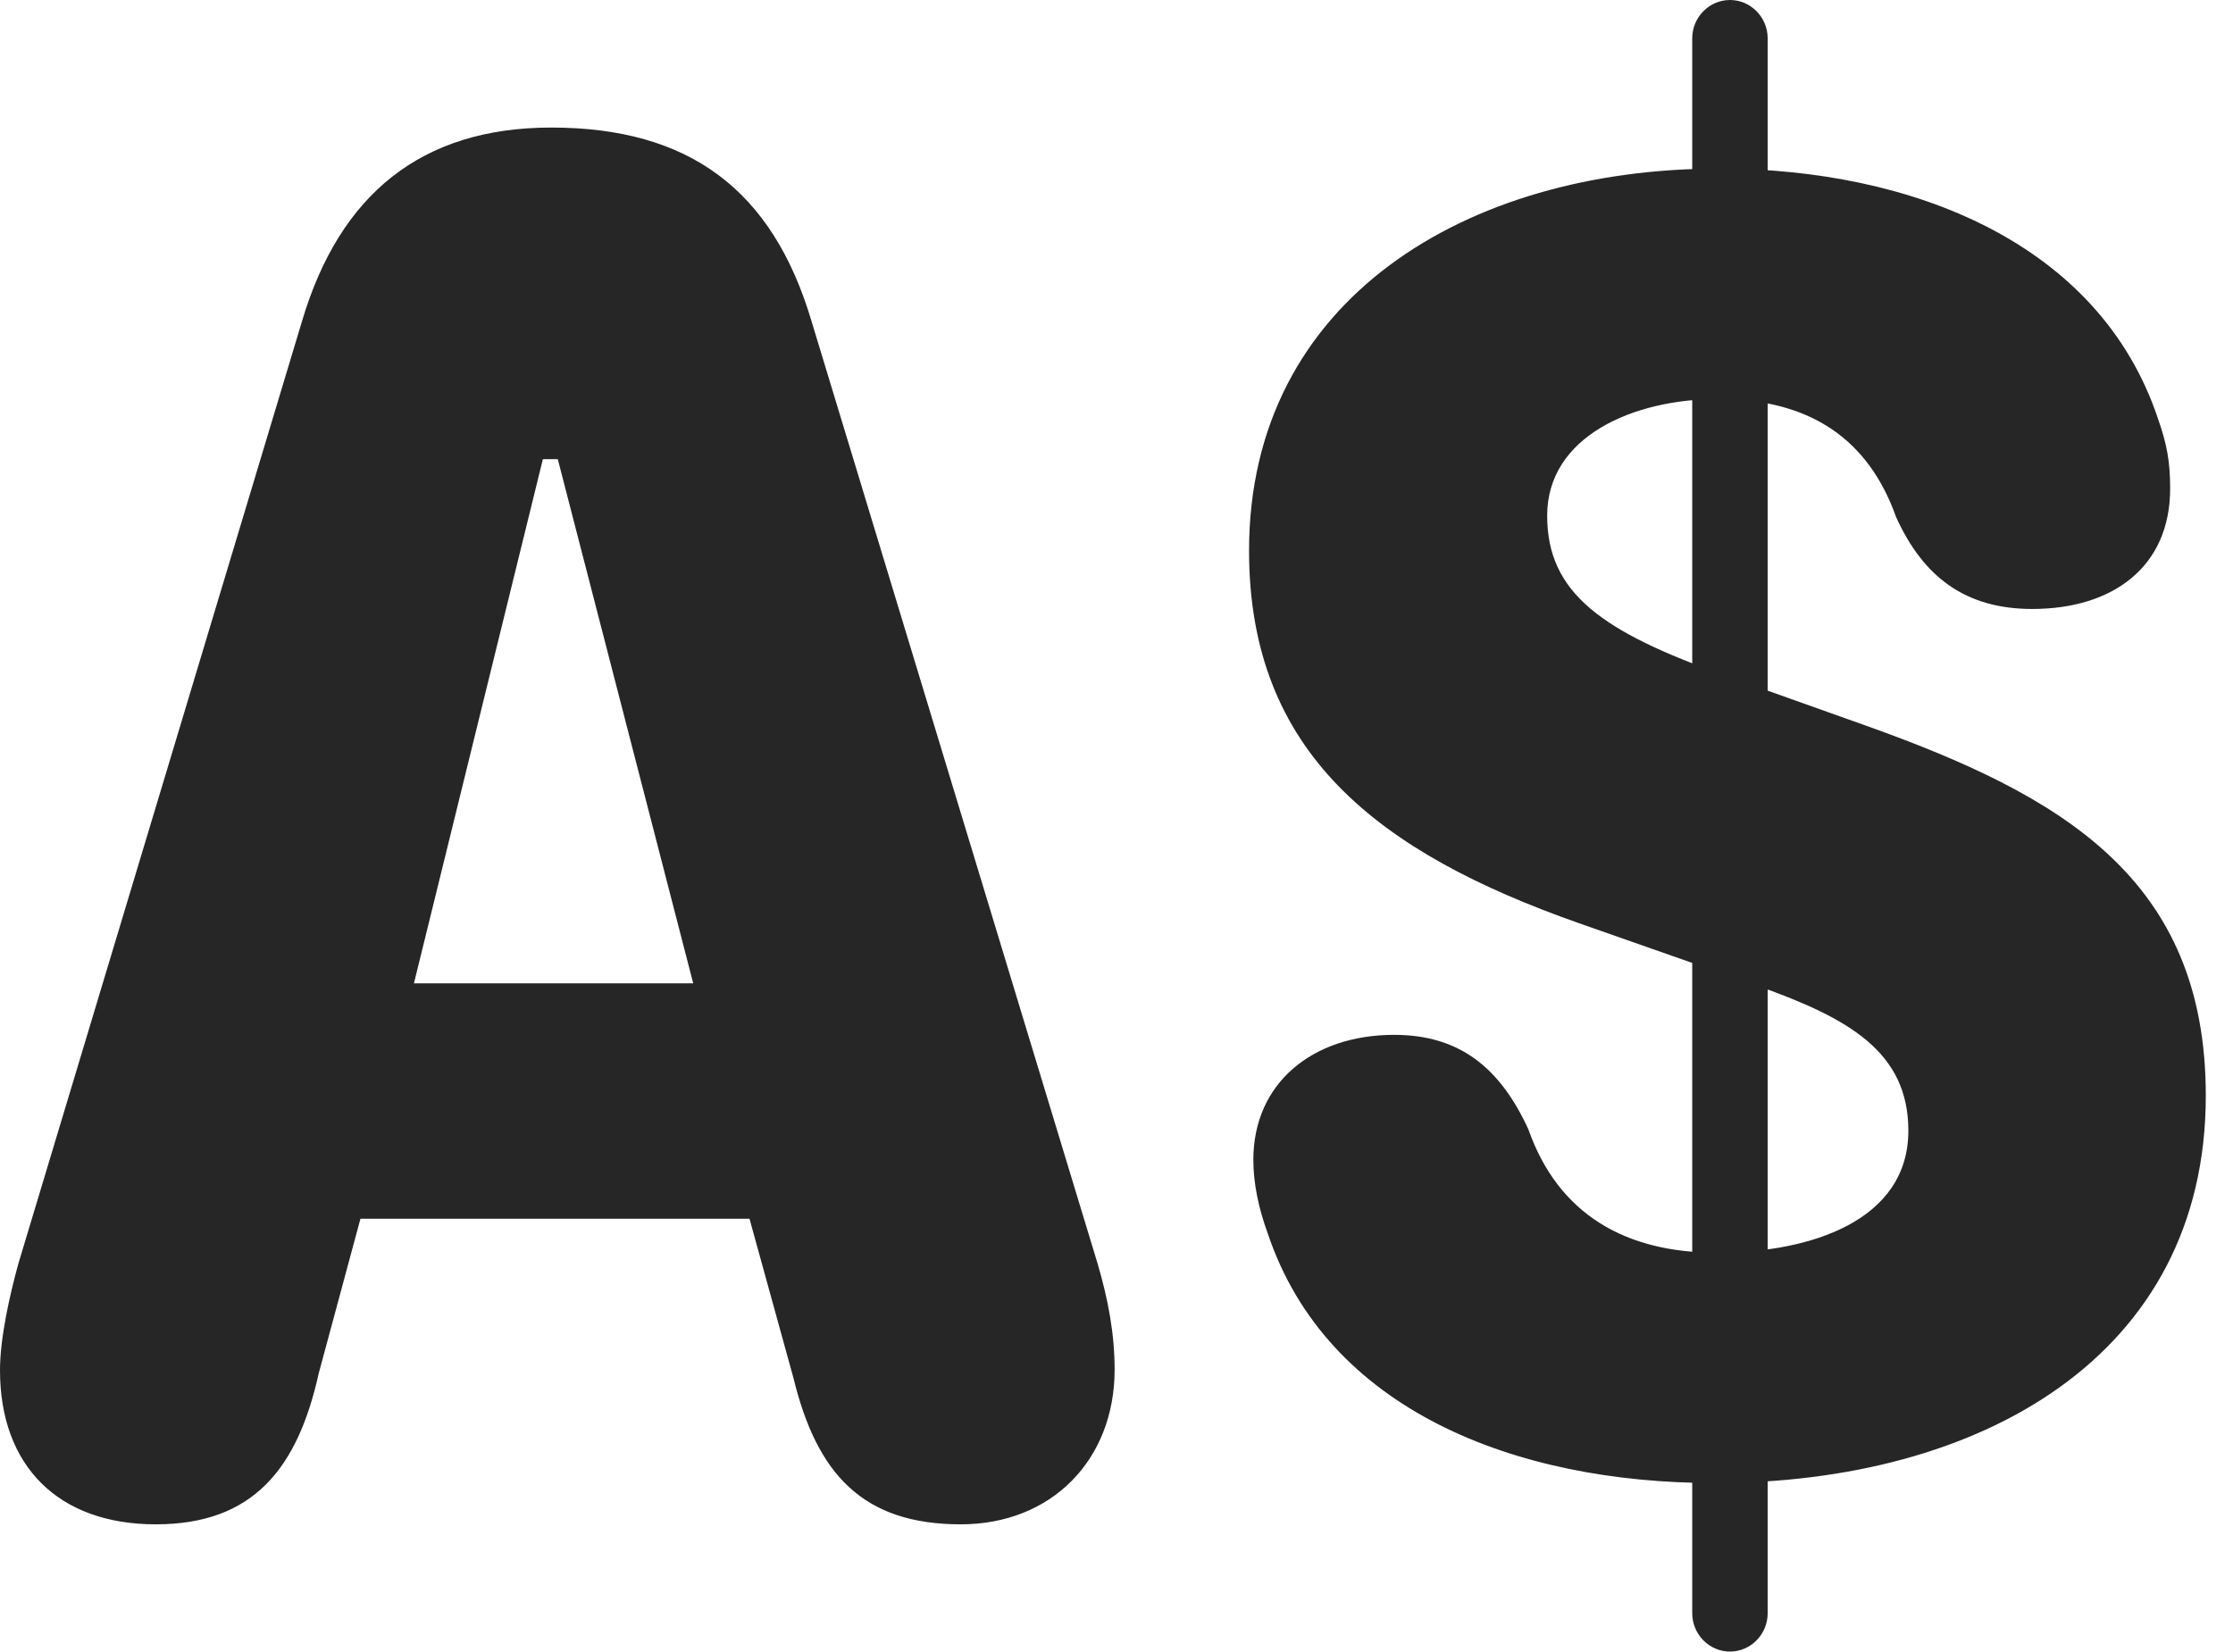 <?xml version="1.0" encoding="UTF-8"?>
<!--Generator: Apple Native CoreSVG 326-->
<!DOCTYPE svg PUBLIC "-//W3C//DTD SVG 1.1//EN" "http://www.w3.org/Graphics/SVG/1.1/DTD/svg11.dtd">
<svg version="1.1" xmlns="http://www.w3.org/2000/svg" xmlns:xlink="http://www.w3.org/1999/xlink"
       viewBox="0 0 29.632 21.932">
       <g>
              <rect height="21.932" opacity="0" width="29.632" x="0" y="0" />
              <path d="M2.066 20.233C3.358 20.233 3.949 19.496 4.23 18.227L4.783 16.177L9.946 16.177L10.53 18.294C10.84 19.563 11.447 20.233 12.75 20.233C13.954 20.233 14.791 19.378 14.791 18.18C14.791 17.697 14.703 17.242 14.565 16.772L10.766 4.254C10.248 2.518 9.144 1.693 7.315 1.693C5.59 1.693 4.508 2.583 4.01 4.256L0.244 16.772C0.128 17.192 0 17.763 0 18.187C0 19.46 0.776 20.233 2.066 20.233ZM5.493 13.052L7.204 6.095L7.402 6.095L9.199 13.052ZM22.751 19.685C26.261 19.685 29.271 18.017 29.271 14.543C29.271 11.654 27.351 10.557 24.762 9.632L22.891 8.966C21.26 8.387 20.531 7.873 20.531 6.845C20.531 5.798 21.664 5.296 22.805 5.296C24.036 5.296 24.8 5.844 25.162 6.865C25.521 7.655 26.078 8.083 26.968 8.083C28.041 8.083 28.8 7.521 28.798 6.482C28.798 6.134 28.756 5.896 28.637 5.559C27.859 3.224 25.371 2.238 22.805 2.238C19.467 2.238 16.575 3.971 16.575 7.31C16.575 9.992 18.282 11.314 20.956 12.255L23.345 13.093C24.522 13.514 25.324 13.957 25.324 15.008C25.324 16.201 24.029 16.628 22.783 16.628C21.572 16.628 20.68 16.121 20.281 14.989C19.905 14.17 19.366 13.736 18.5 13.736C17.419 13.736 16.632 14.375 16.632 15.395C16.632 15.702 16.699 16.034 16.825 16.377C17.608 18.704 20.088 19.685 22.751 19.685ZM22.957 21.922C23.233 21.922 23.457 21.691 23.457 21.414L23.457 0.508C23.457 0.231 23.233 0 22.957 0C22.68 0 22.456 0.231 22.456 0.508L22.456 21.414C22.456 21.691 22.68 21.922 22.957 21.922Z"
                     fill="currentColor" fill-opacity="0.85" />
       </g>
</svg>